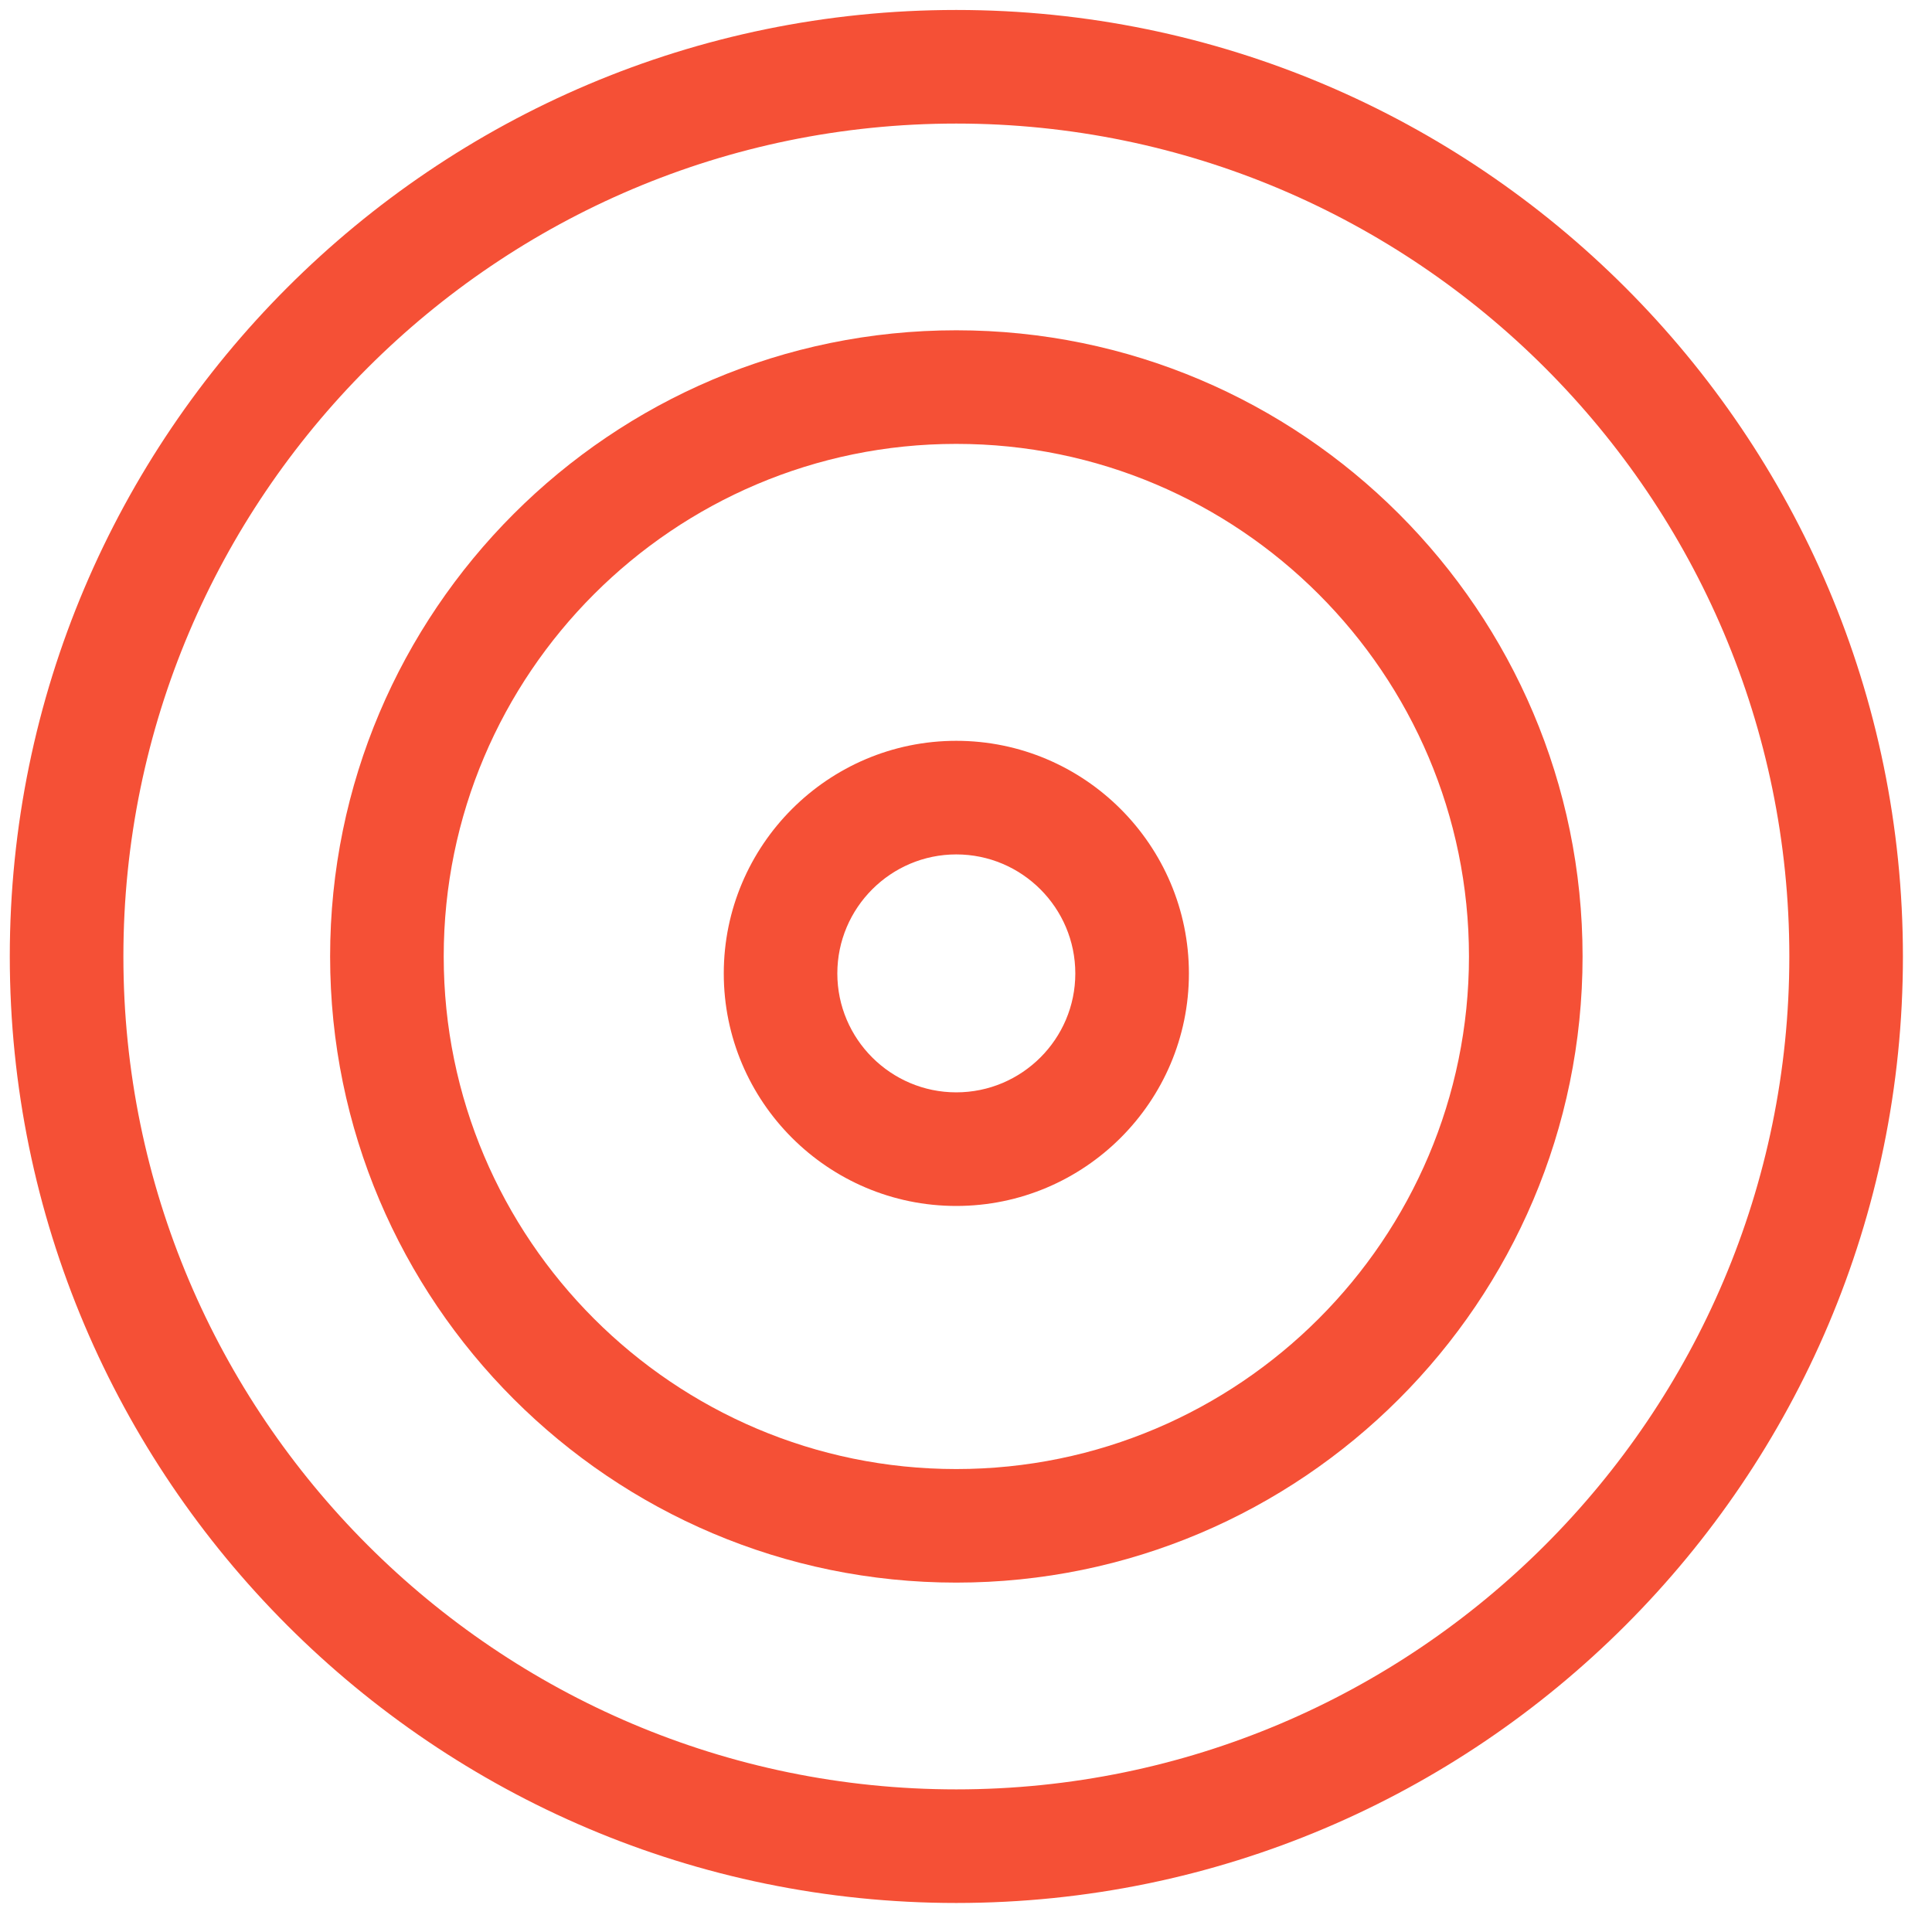 <svg width="45" height="45" xmlns="http://www.w3.org/2000/svg">
  <g fill="#F55036" fill-rule="evenodd">
    <path d="M22.273 2.878c-10.695 0-19.399 8.705-19.399 19.4 0 10.696 8.704 19.4 19.399 19.4 10.699 0 19.404-8.704 19.404-19.4 0-10.695-8.705-19.4-19.404-19.4m0 41.446c-12.155 0-22.045-9.89-22.045-22.046 0-12.156 9.89-22.046 22.045-22.046 12.16 0 22.05 9.89 22.05 22.046 0 12.156-9.89 22.046-22.05 22.046"/>
    <path d="M22.273 10.339c-6.582 0-11.938 5.356-11.938 11.939 0 6.582 5.356 11.939 11.938 11.939 6.587 0 11.942-5.357 11.942-11.939 0-6.583-5.355-11.939-11.942-11.939m0 26.523c-8.043 0-14.584-6.541-14.584-14.584s6.541-14.585 14.584-14.585c8.044 0 14.588 6.542 14.588 14.585 0 8.043-6.544 14.584-14.588 14.584"/>
    <path d="M22.273 19.901c-1.525 0-2.77 1.244-2.77 2.773 0 1.526 1.245 2.769 2.77 2.769 1.529 0 2.773-1.243 2.773-2.769 0-1.529-1.244-2.773-2.773-2.773m0 8.188c-2.986 0-5.415-2.429-5.415-5.415s2.429-5.419 5.415-5.419c2.987 0 5.419 2.433 5.419 5.419 0 2.986-2.432 5.415-5.419 5.415"/>
  </g>
</svg>